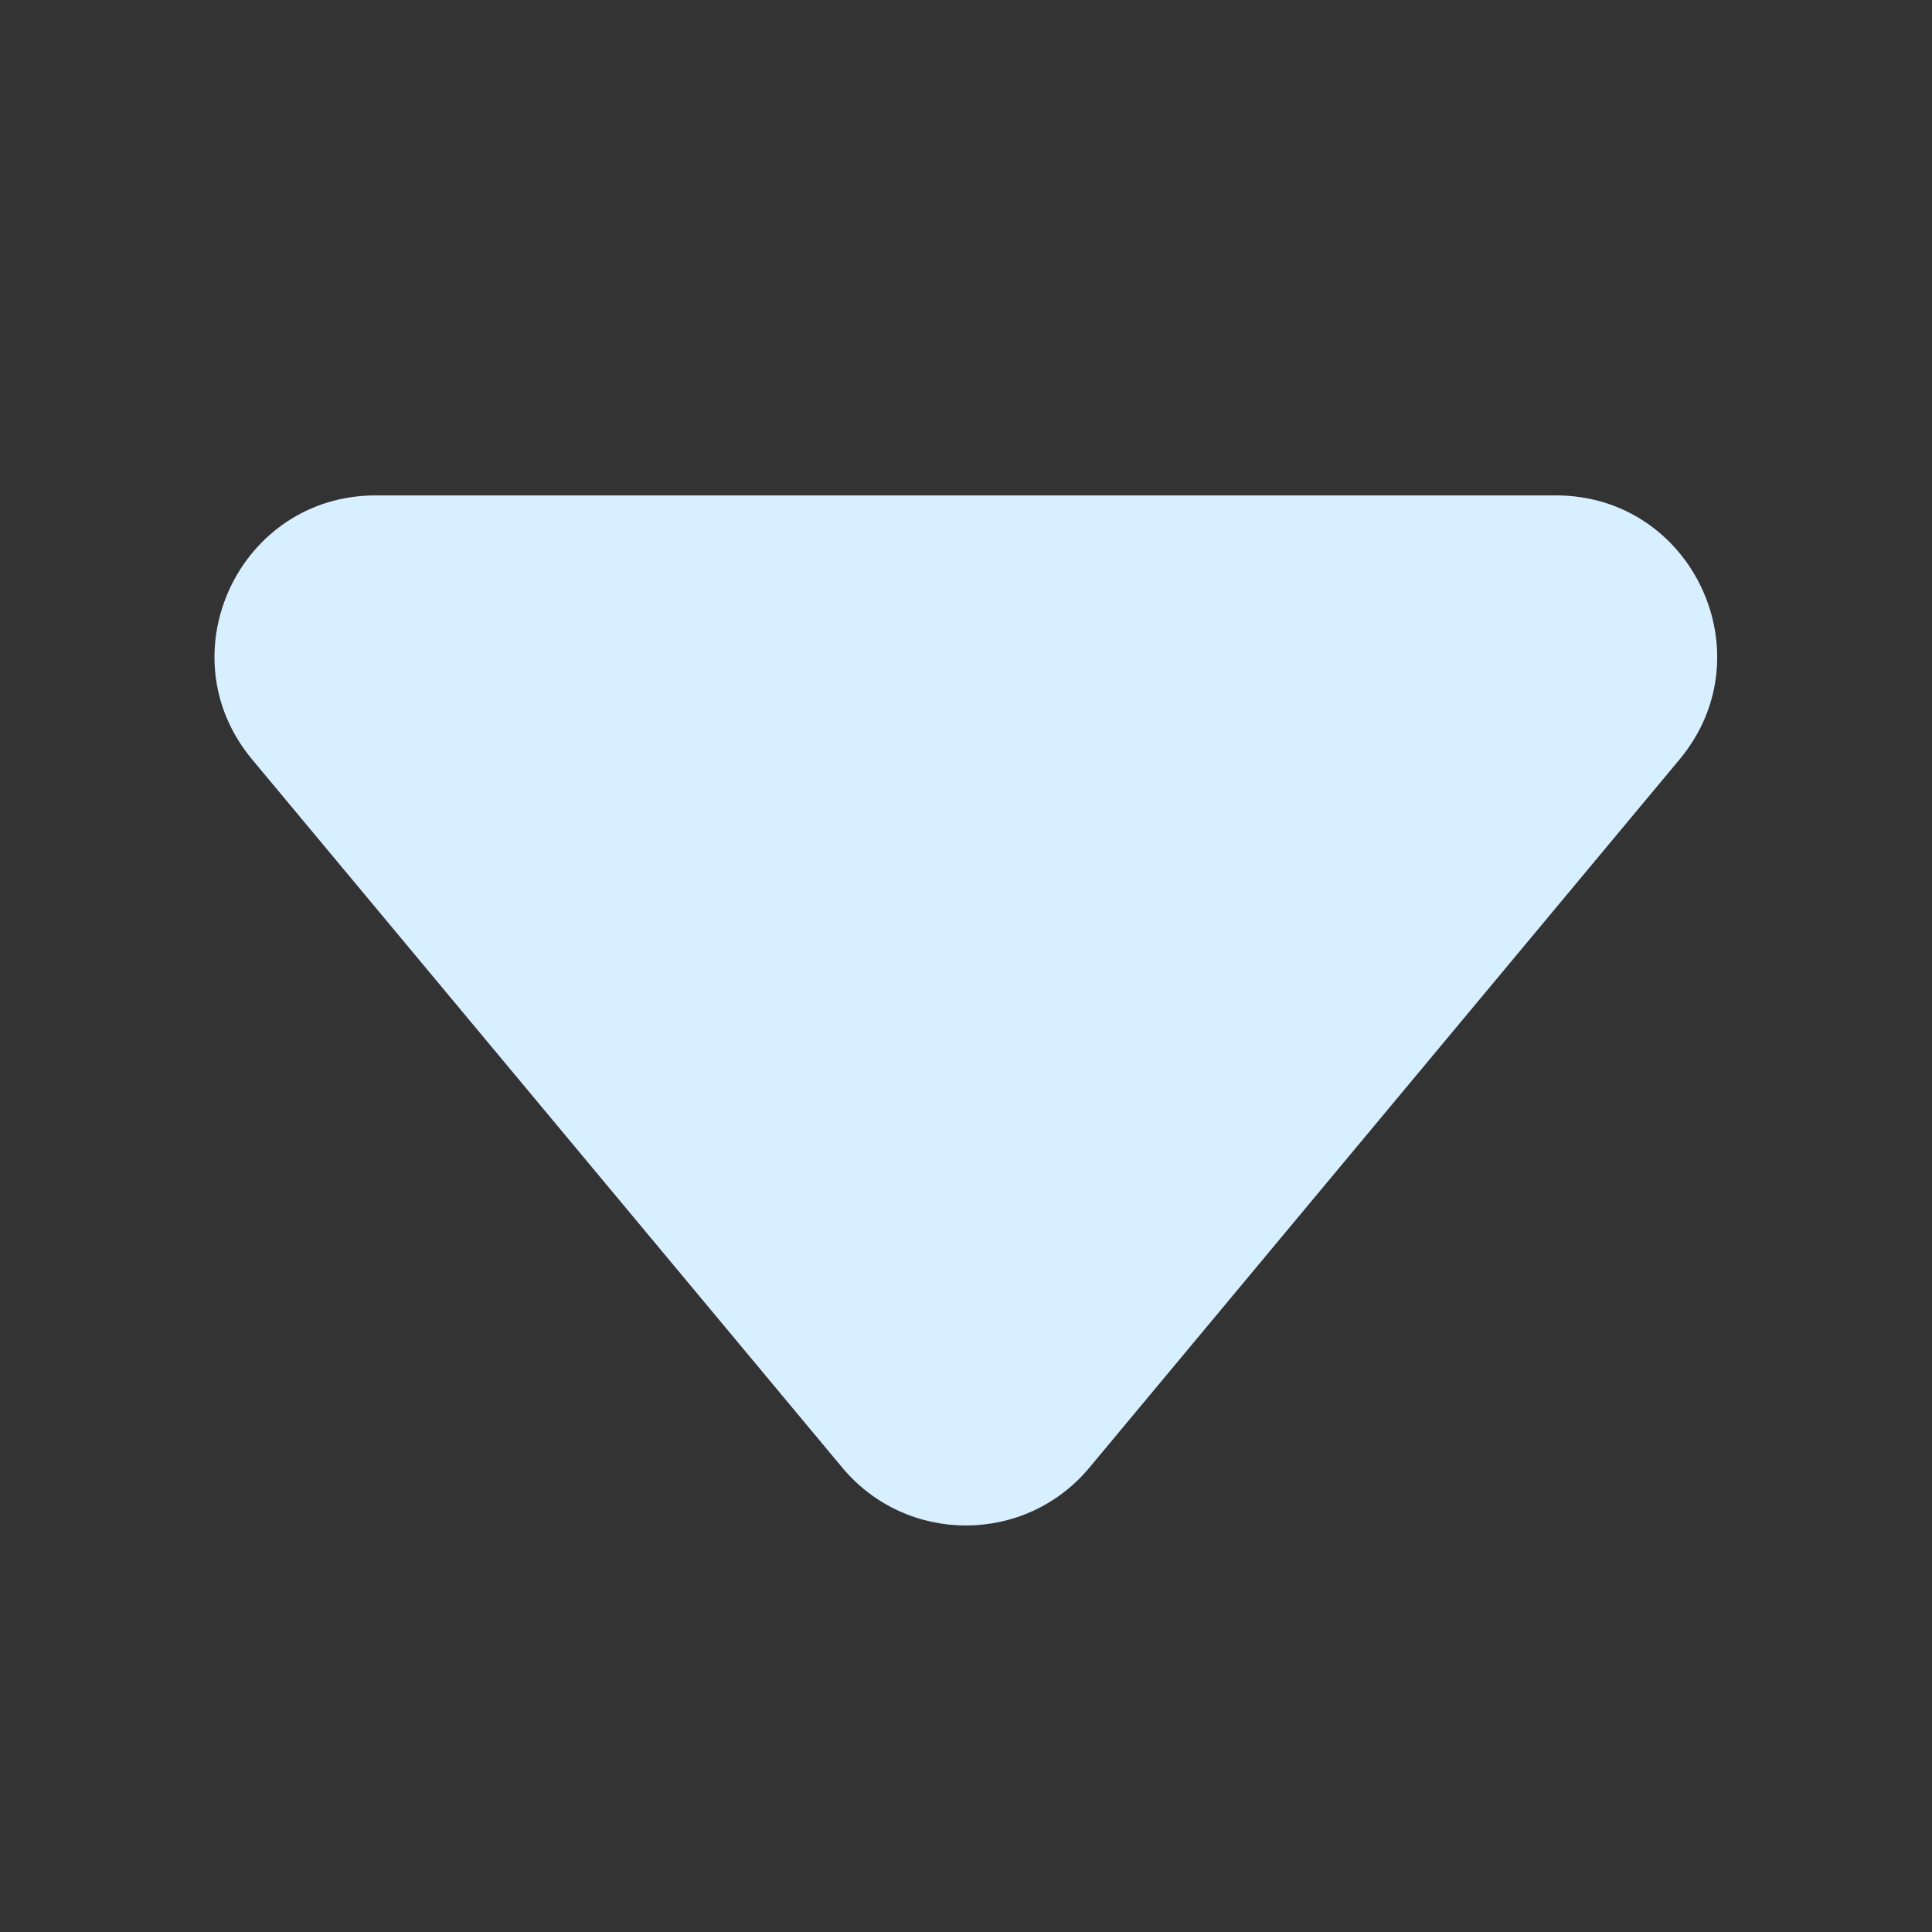 <svg width="12" height="12" viewBox="0 0 12 12" fill="none" xmlns="http://www.w3.org/2000/svg">
<rect x="0" y="0" width="12" height="12" fill="#333333" stroke="none"/>
<path fill-rule="evenodd" clip-rule="evenodd" d="M5.231 9.115C5.631 9.595 6.368 9.595 6.767 9.115L10.432 4.717C10.975 4.066 10.512 3.077 9.664 3.077H2.334C1.486 3.077 1.023 4.066 1.566 4.717L5.231 9.115Z" fill="#D8EFFF"/>
</svg>
